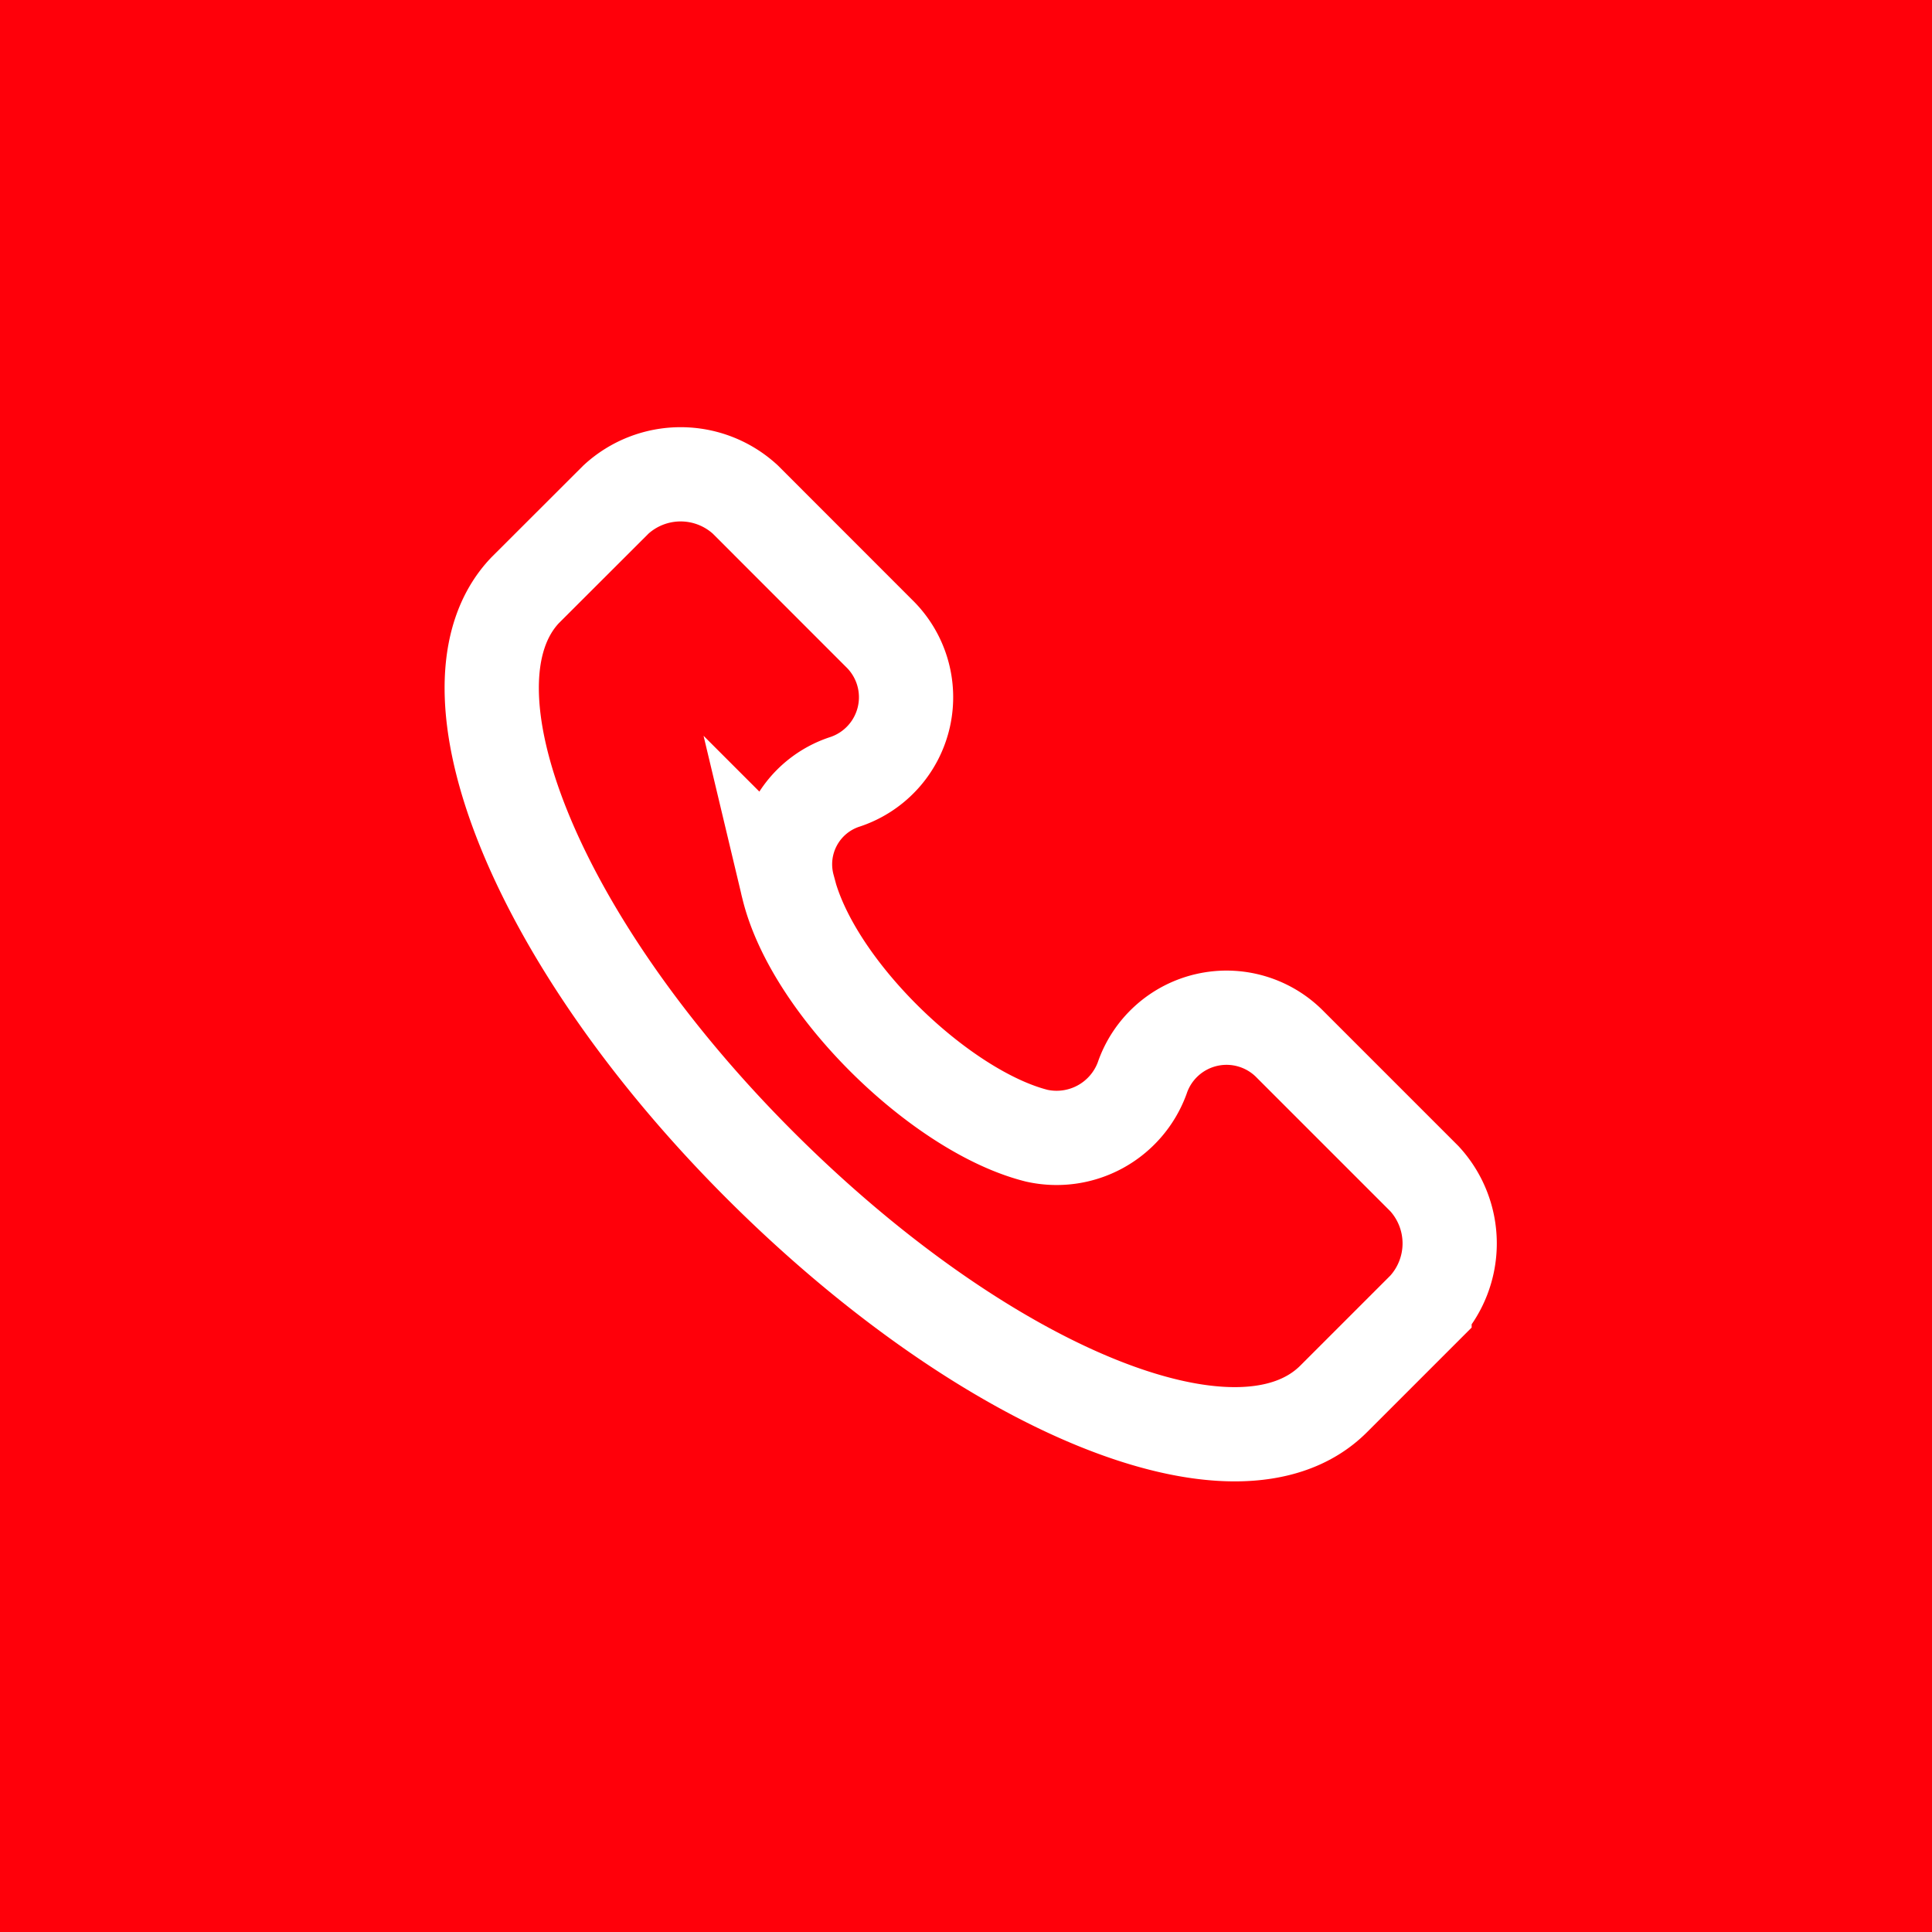 <svg xmlns="http://www.w3.org/2000/svg" width="82" height="82" viewBox="0 0 82 82"><g transform="translate(-1838 -327)"><rect width="82" height="82" transform="translate(1838 327)" fill="#ff000a"/><g transform="translate(1858.869 347.132)"><g transform="translate(0 0)"><path d="M40.131,29.9l-5.686-5.686a3.782,3.782,0,0,0-6.3,1.421,3.87,3.87,0,0,1-4.468,2.437c-4.061-1.015-9.544-6.3-10.56-10.56a3.68,3.68,0,0,1,2.437-4.468,3.782,3.782,0,0,0,1.421-6.3L11.3,1.066a4.056,4.056,0,0,0-5.483,0L1.954,4.924C-1.9,8.986,2.36,19.748,11.9,29.293S32.212,43.3,36.273,39.243l3.858-3.858A4.056,4.056,0,0,0,40.131,29.9Z" transform="translate(-0.539 0)" fill="none" stroke="#fff" stroke-width="4"/></g></g></g></svg>